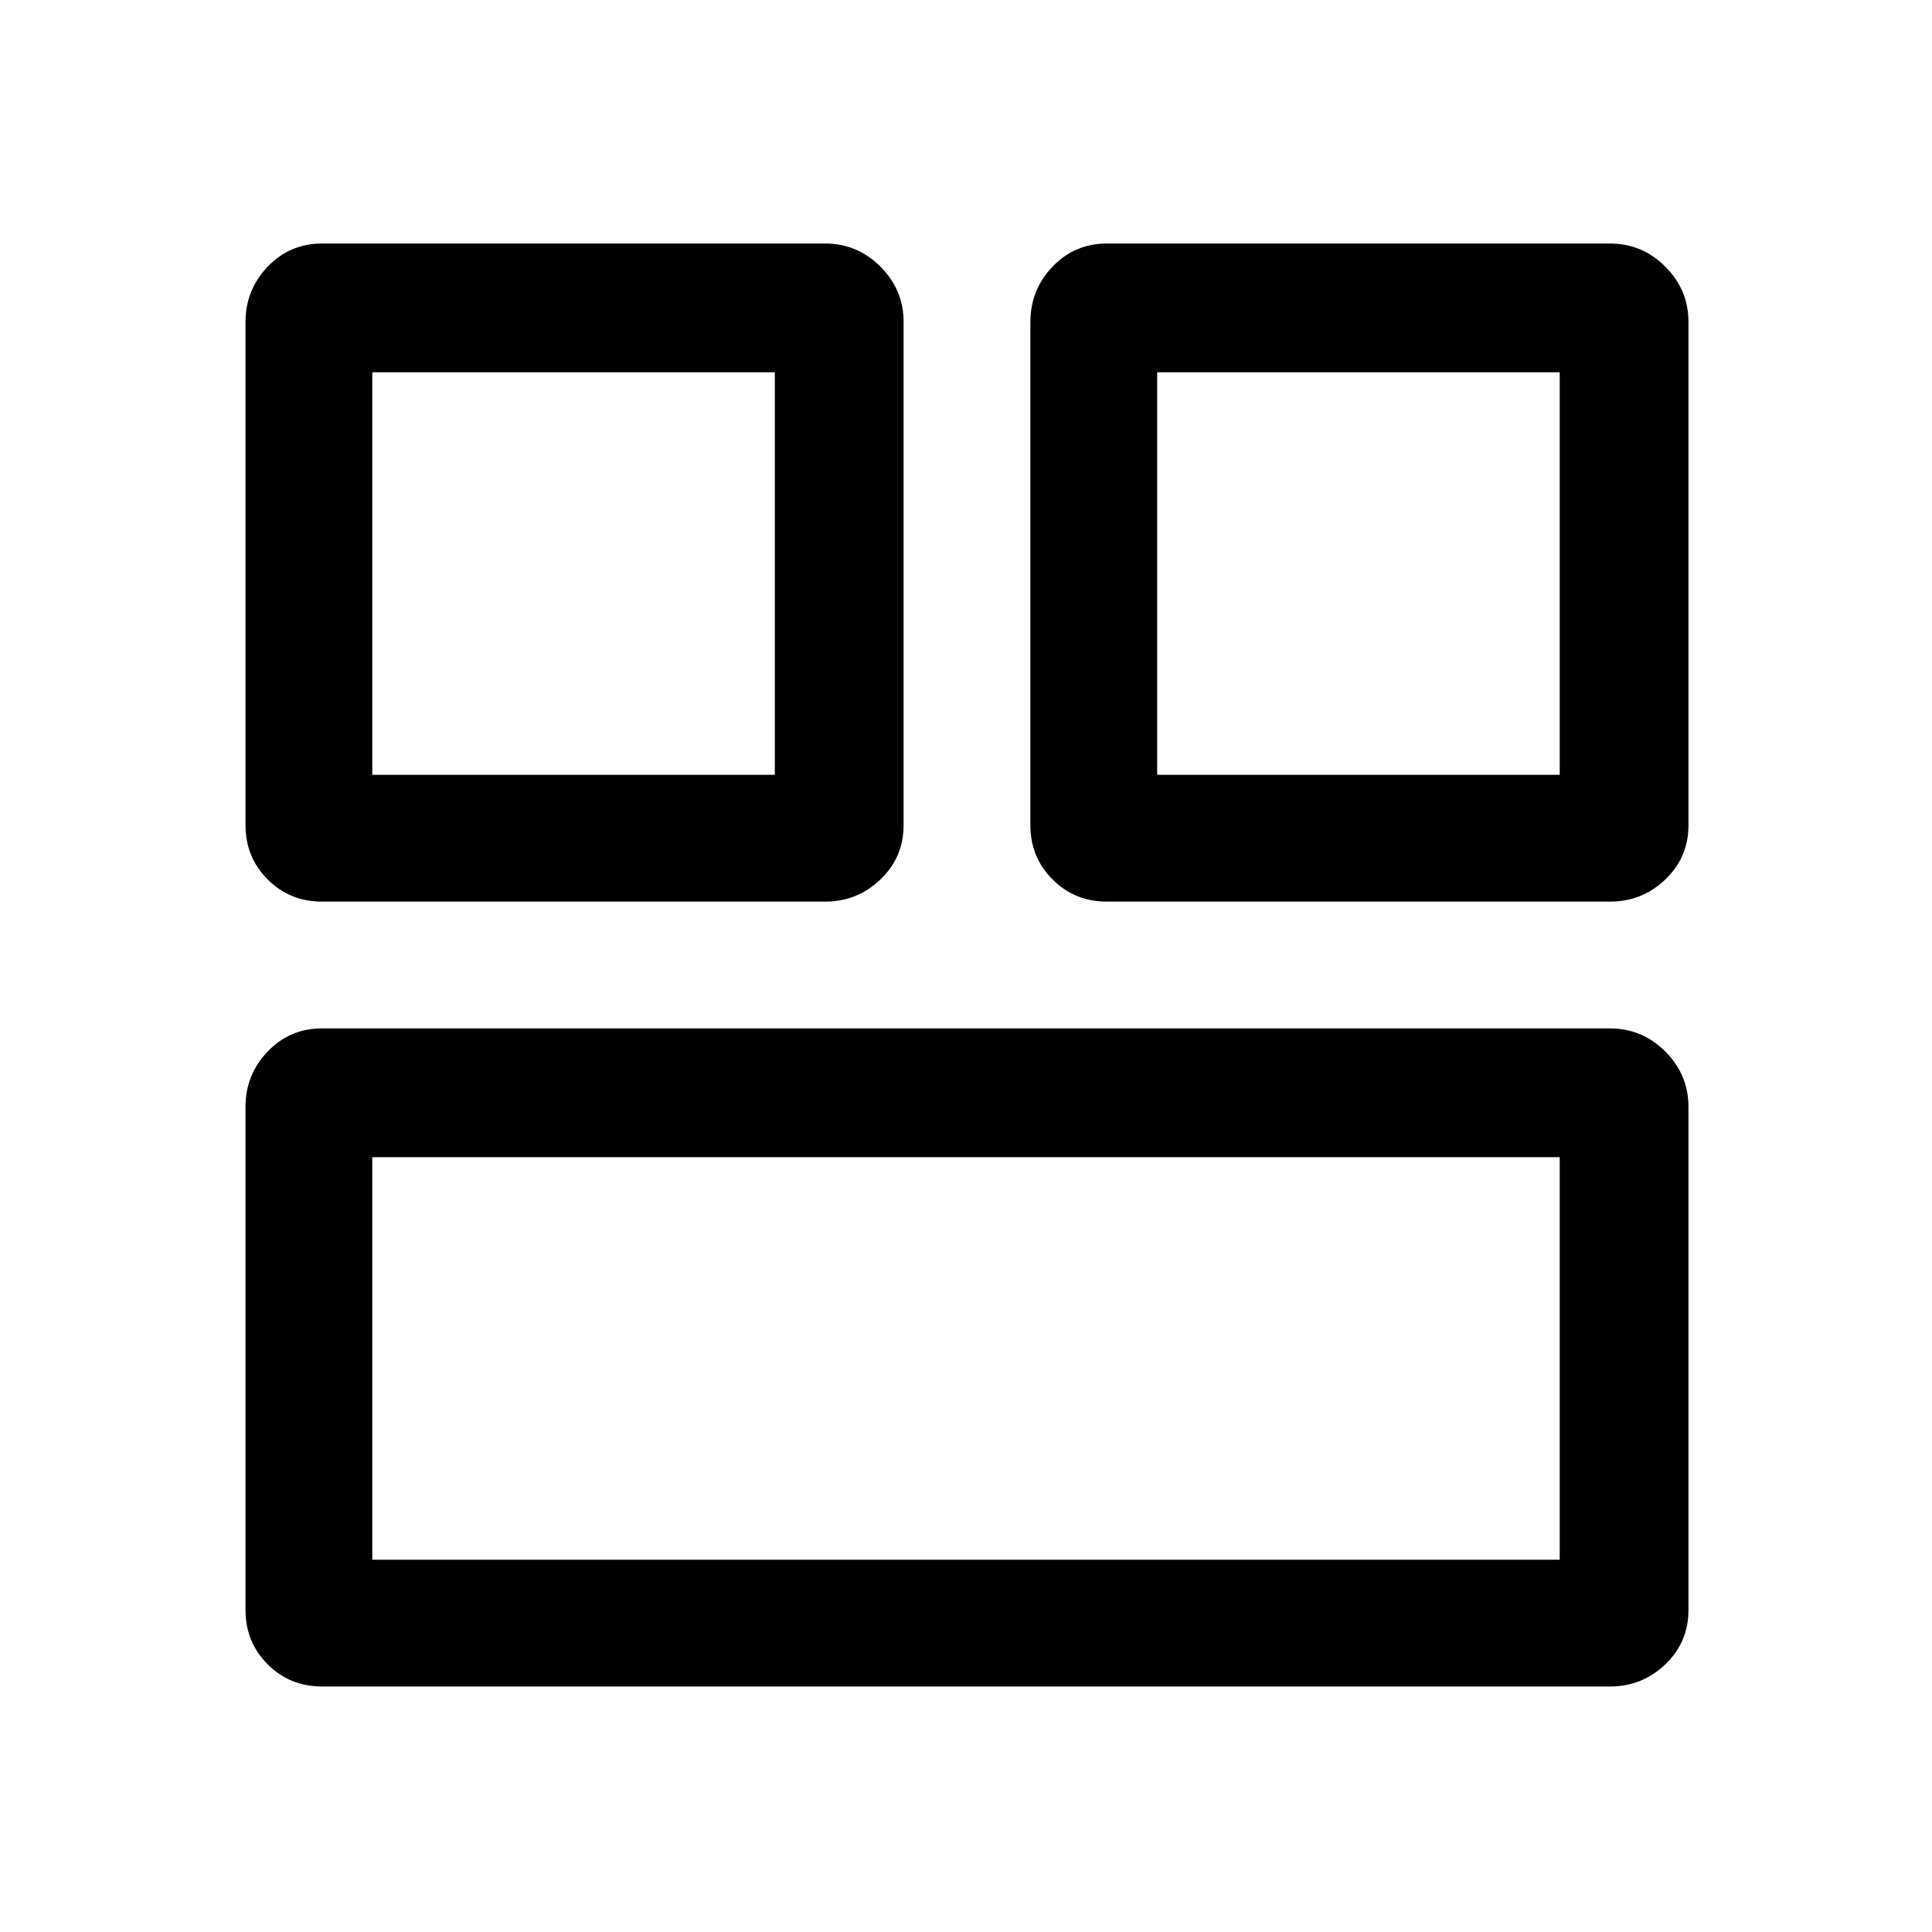 <svg xmlns="http://www.w3.org/2000/svg" height="40" width="40"><path d="M23.958 16.042H32.292V7.708H23.958ZM7.708 16.042H16.042V7.708H7.708ZM7.708 32.292H32.292V23.958H7.708ZM22.917 18.667Q22.25 18.667 21.792 18.208Q21.333 17.75 21.333 17.083V6.667Q21.333 6 21.792 5.521Q22.25 5.042 22.917 5.042H33.333Q34 5.042 34.479 5.521Q34.958 6 34.958 6.667V17.083Q34.958 17.75 34.479 18.208Q34 18.667 33.333 18.667ZM6.667 18.667Q6 18.667 5.542 18.208Q5.083 17.75 5.083 17.083V6.667Q5.083 6 5.542 5.521Q6 5.042 6.667 5.042H17.083Q17.75 5.042 18.229 5.521Q18.708 6 18.708 6.667V17.083Q18.708 17.75 18.229 18.208Q17.75 18.667 17.083 18.667ZM6.667 34.917Q6 34.917 5.542 34.458Q5.083 34 5.083 33.333V22.917Q5.083 22.25 5.542 21.771Q6 21.292 6.667 21.292H33.333Q34 21.292 34.479 21.771Q34.958 22.25 34.958 22.917V33.333Q34.958 34 34.479 34.458Q34 34.917 33.333 34.917Z"/></svg>